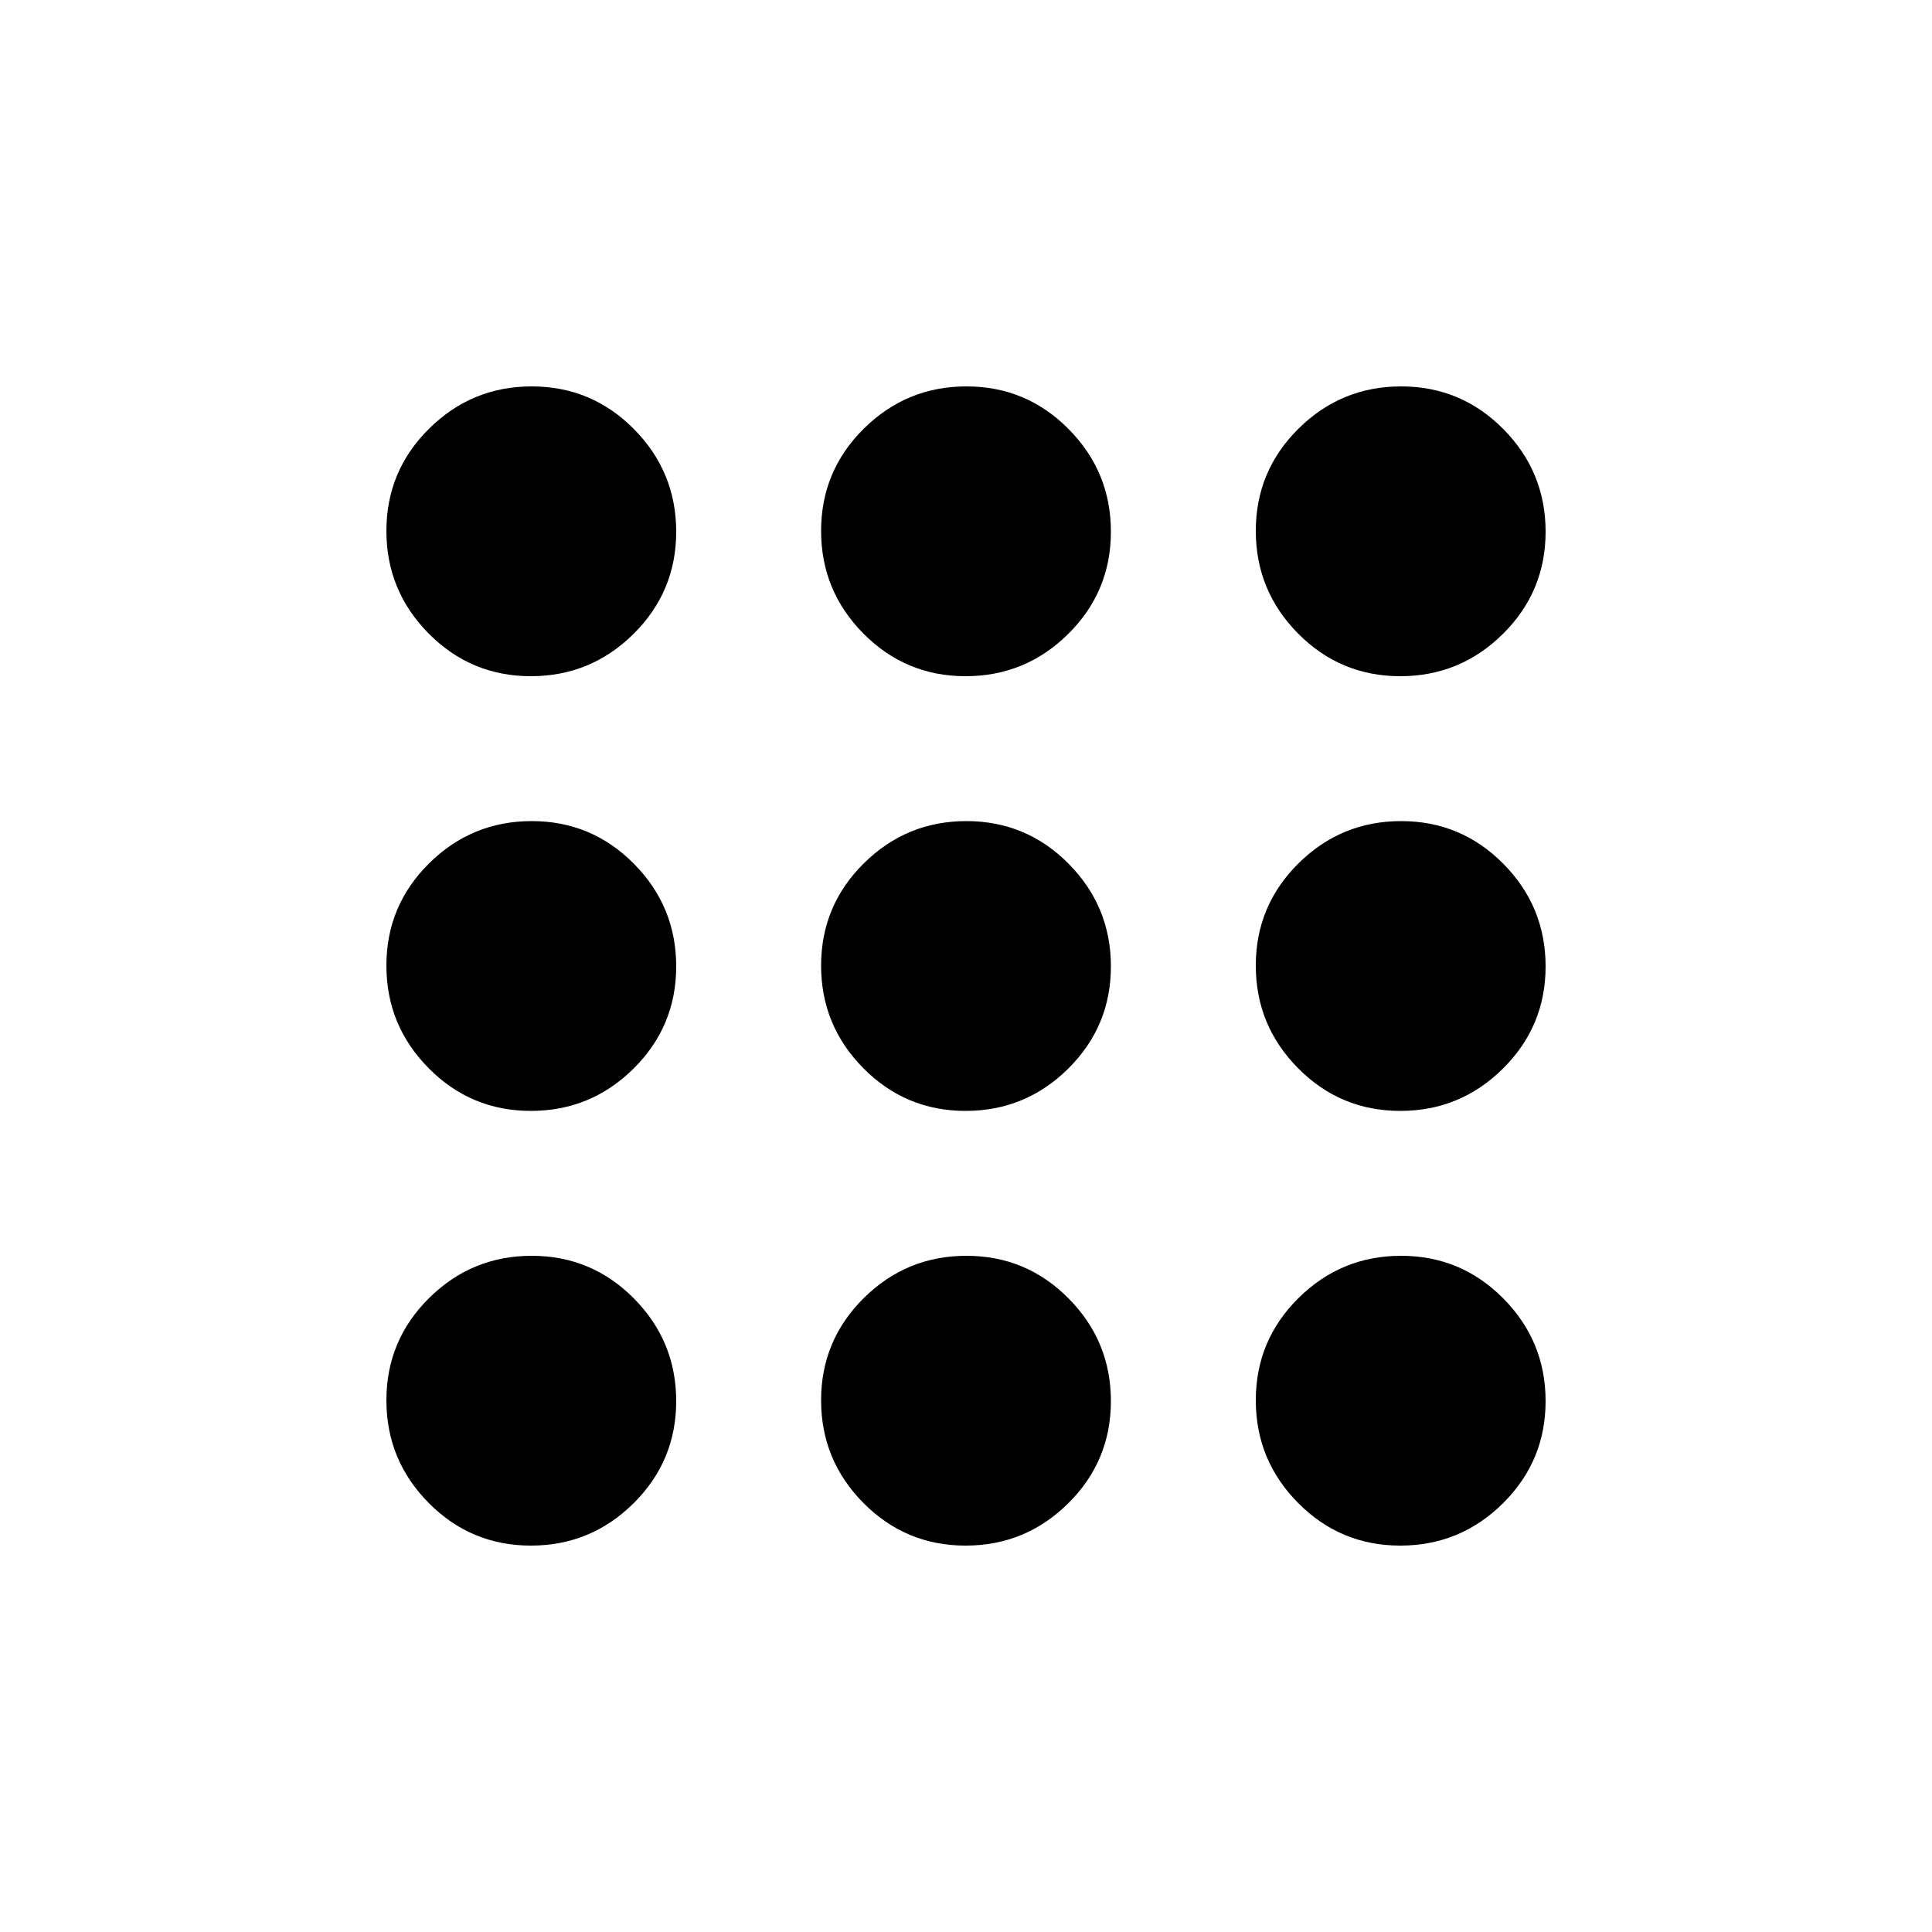<svg xmlns="http://www.w3.org/2000/svg" height="20" viewBox="0 -960 960 960" width="20"><path d="M263.788-192Q234-192 213-213.212q-21-21.213-21-51Q192-294 213.212-315q21.213-21 51-21Q294-336 315-314.788q21 21.213 21 51Q336-234 314.788-213q-21.213 21-51 21Zm216 0Q450-192 429-213.212q-21-21.213-21-51Q408-294 429.212-315q21.213-21 51-21Q510-336 531-314.788q21 21.213 21 51Q552-234 530.788-213q-21.213 21-51 21Zm216 0Q666-192 645-213.212q-21-21.213-21-51Q624-294 645.212-315q21.213-21 51-21Q726-336 747-314.788q21 21.213 21 51Q768-234 746.788-213q-21.213 21-51 21Zm-432-216Q234-408 213-429.212q-21-21.213-21-51Q192-510 213.212-531q21.213-21 51-21Q294-552 315-530.788q21 21.213 21 51Q336-450 314.788-429q-21.213 21-51 21Zm216 0Q450-408 429-429.212q-21-21.213-21-51Q408-510 429.212-531q21.213-21 51-21Q510-552 531-530.788q21 21.213 21 51Q552-450 530.788-429q-21.213 21-51 21Zm216 0Q666-408 645-429.212q-21-21.213-21-51Q624-510 645.212-531q21.213-21 51-21Q726-552 747-530.788q21 21.213 21 51Q768-450 746.788-429q-21.213 21-51 21Zm-432-216Q234-624 213-645.212q-21-21.213-21-51Q192-726 213.212-747q21.213-21 51-21Q294-768 315-746.788q21 21.213 21 51Q336-666 314.788-645q-21.213 21-51 21Zm216 0Q450-624 429-645.212q-21-21.213-21-51Q408-726 429.212-747q21.213-21 51-21Q510-768 531-746.788q21 21.213 21 51Q552-666 530.788-645q-21.213 21-51 21Zm216 0Q666-624 645-645.212q-21-21.213-21-51Q624-726 645.212-747q21.213-21 51-21Q726-768 747-746.788q21 21.213 21 51Q768-666 746.788-645q-21.213 21-51 21Z"/></svg>